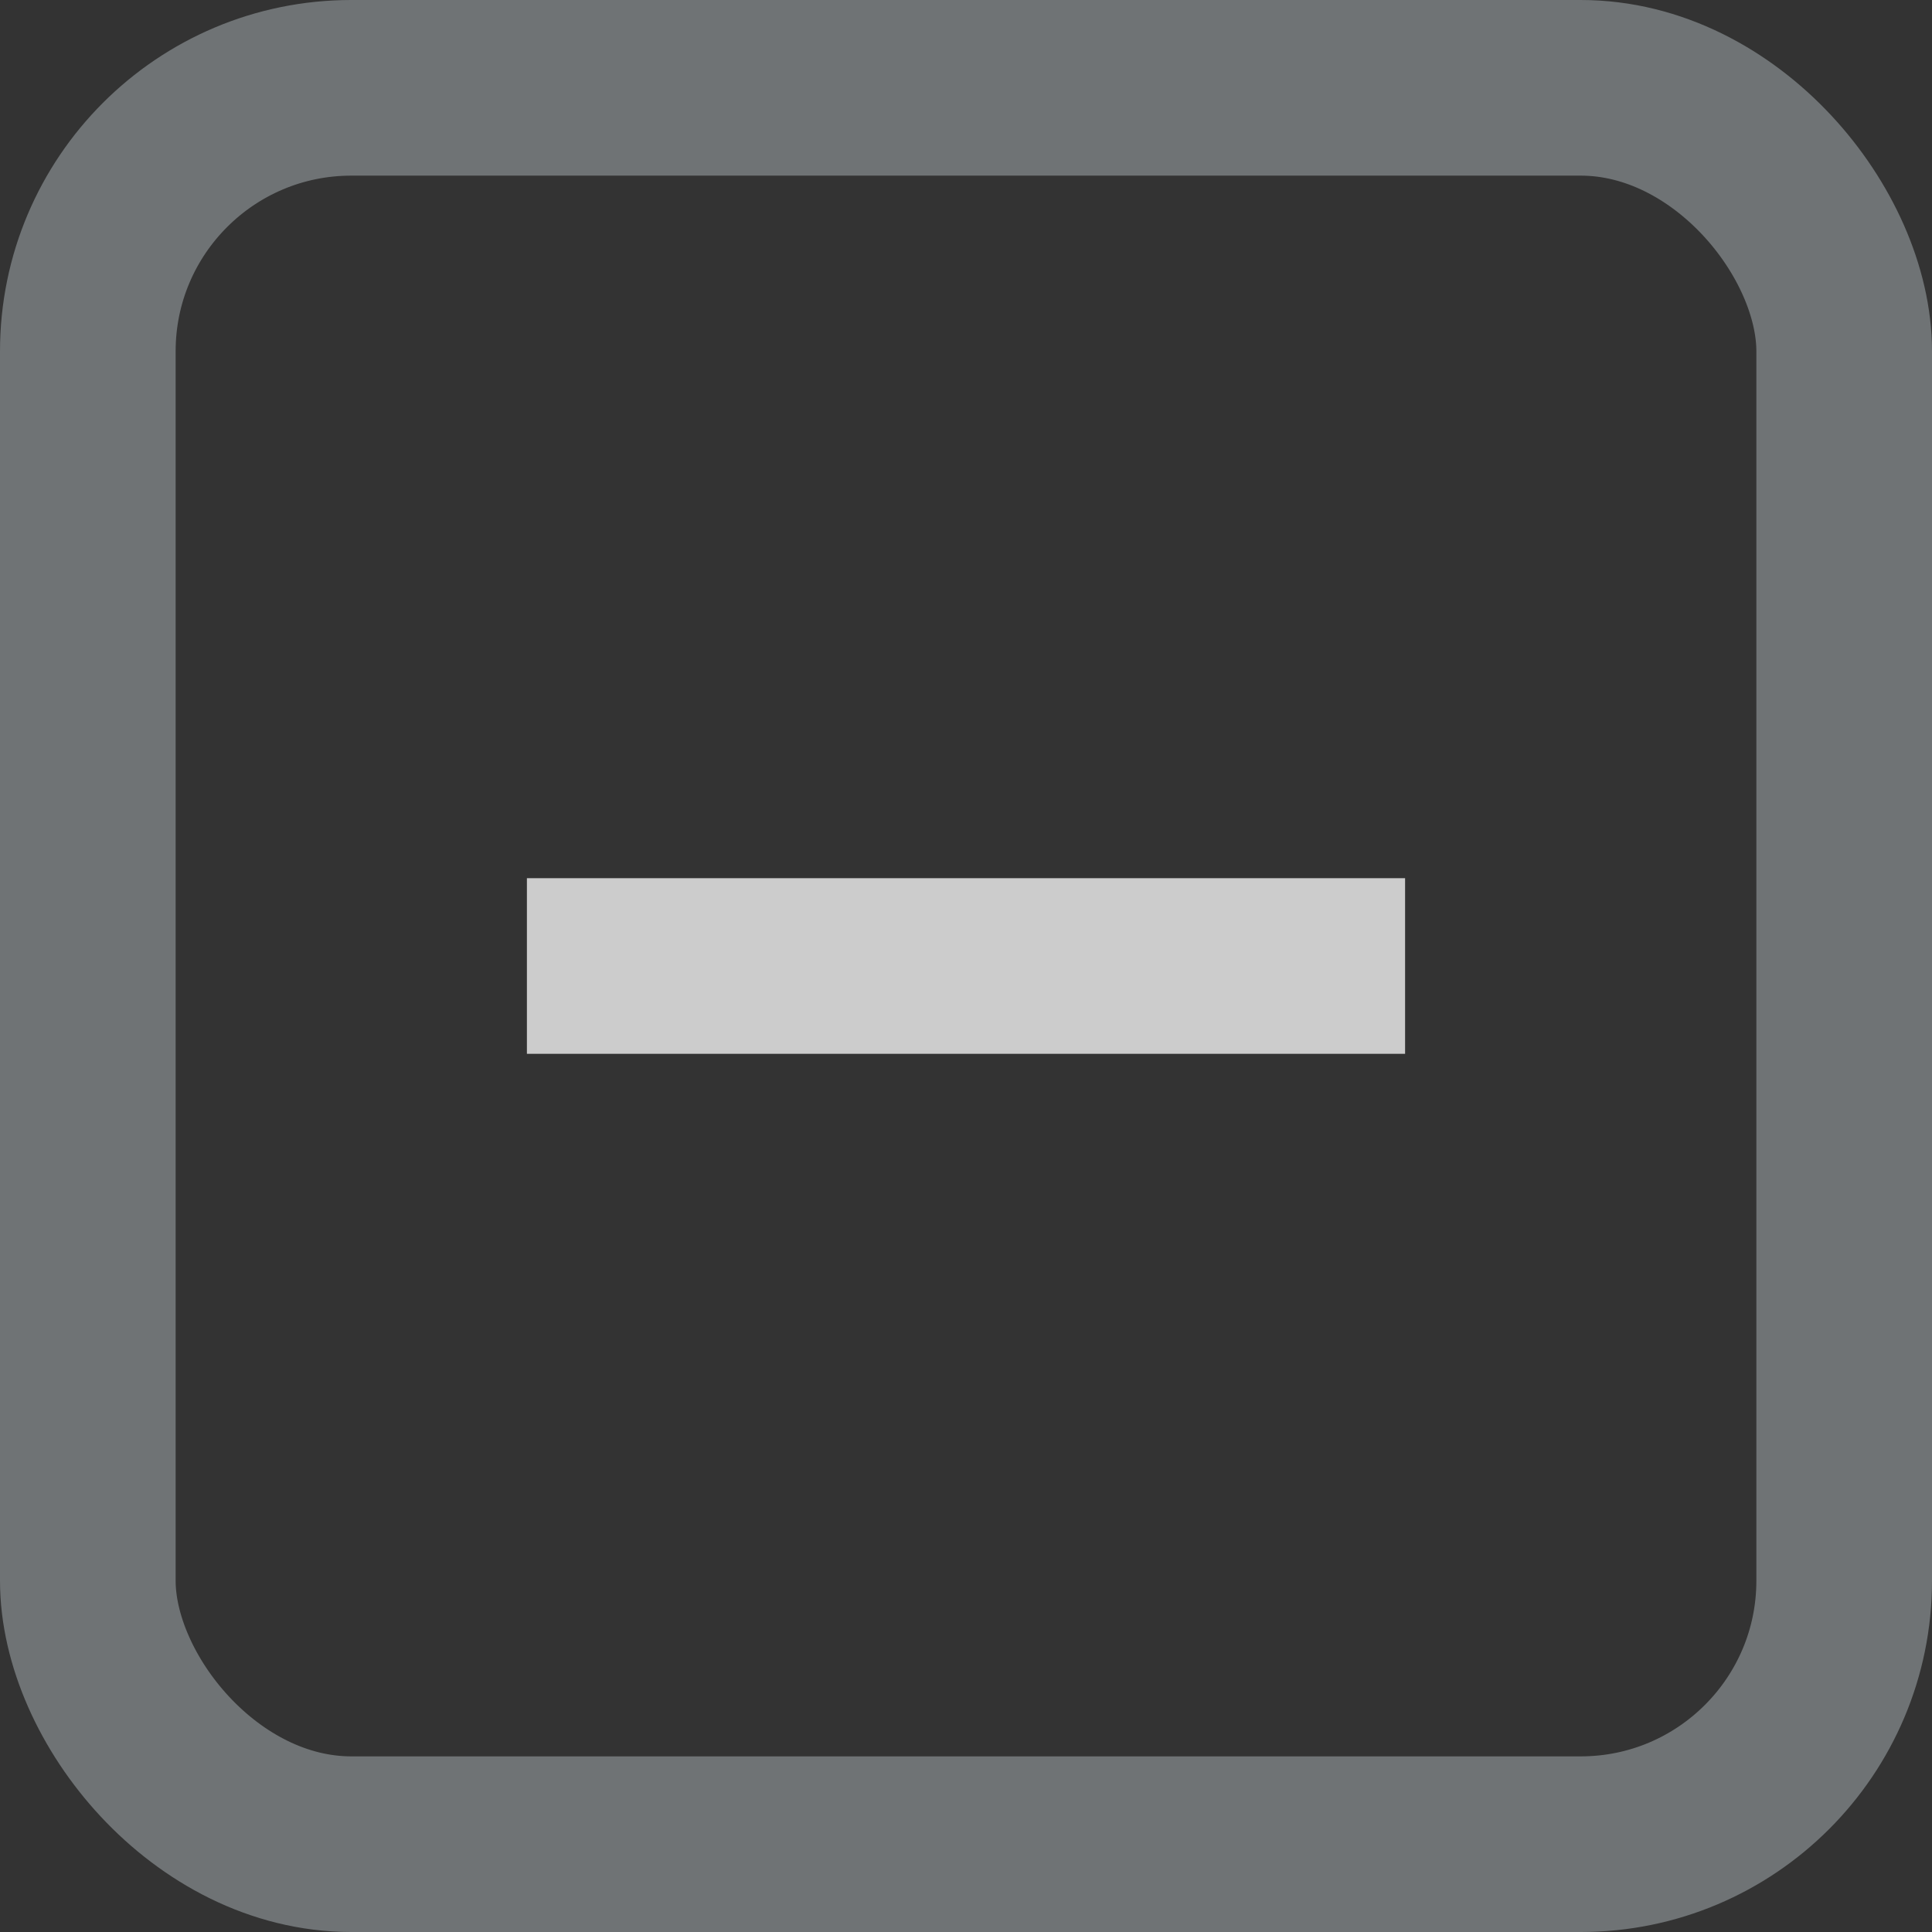 <svg xmlns="http://www.w3.org/2000/svg" width="11" height="11" fill="none">
    <rect width="100%" height="100%" fill="#333333" stroke="none"/>
    <rect width="10" height="10" x=".5" y=".5" stroke="#6F7375" rx="1.5"/>
    <path fill="#fff" fill-opacity=".75" d="M3 5h5v1H3V5z"/>
</svg>
